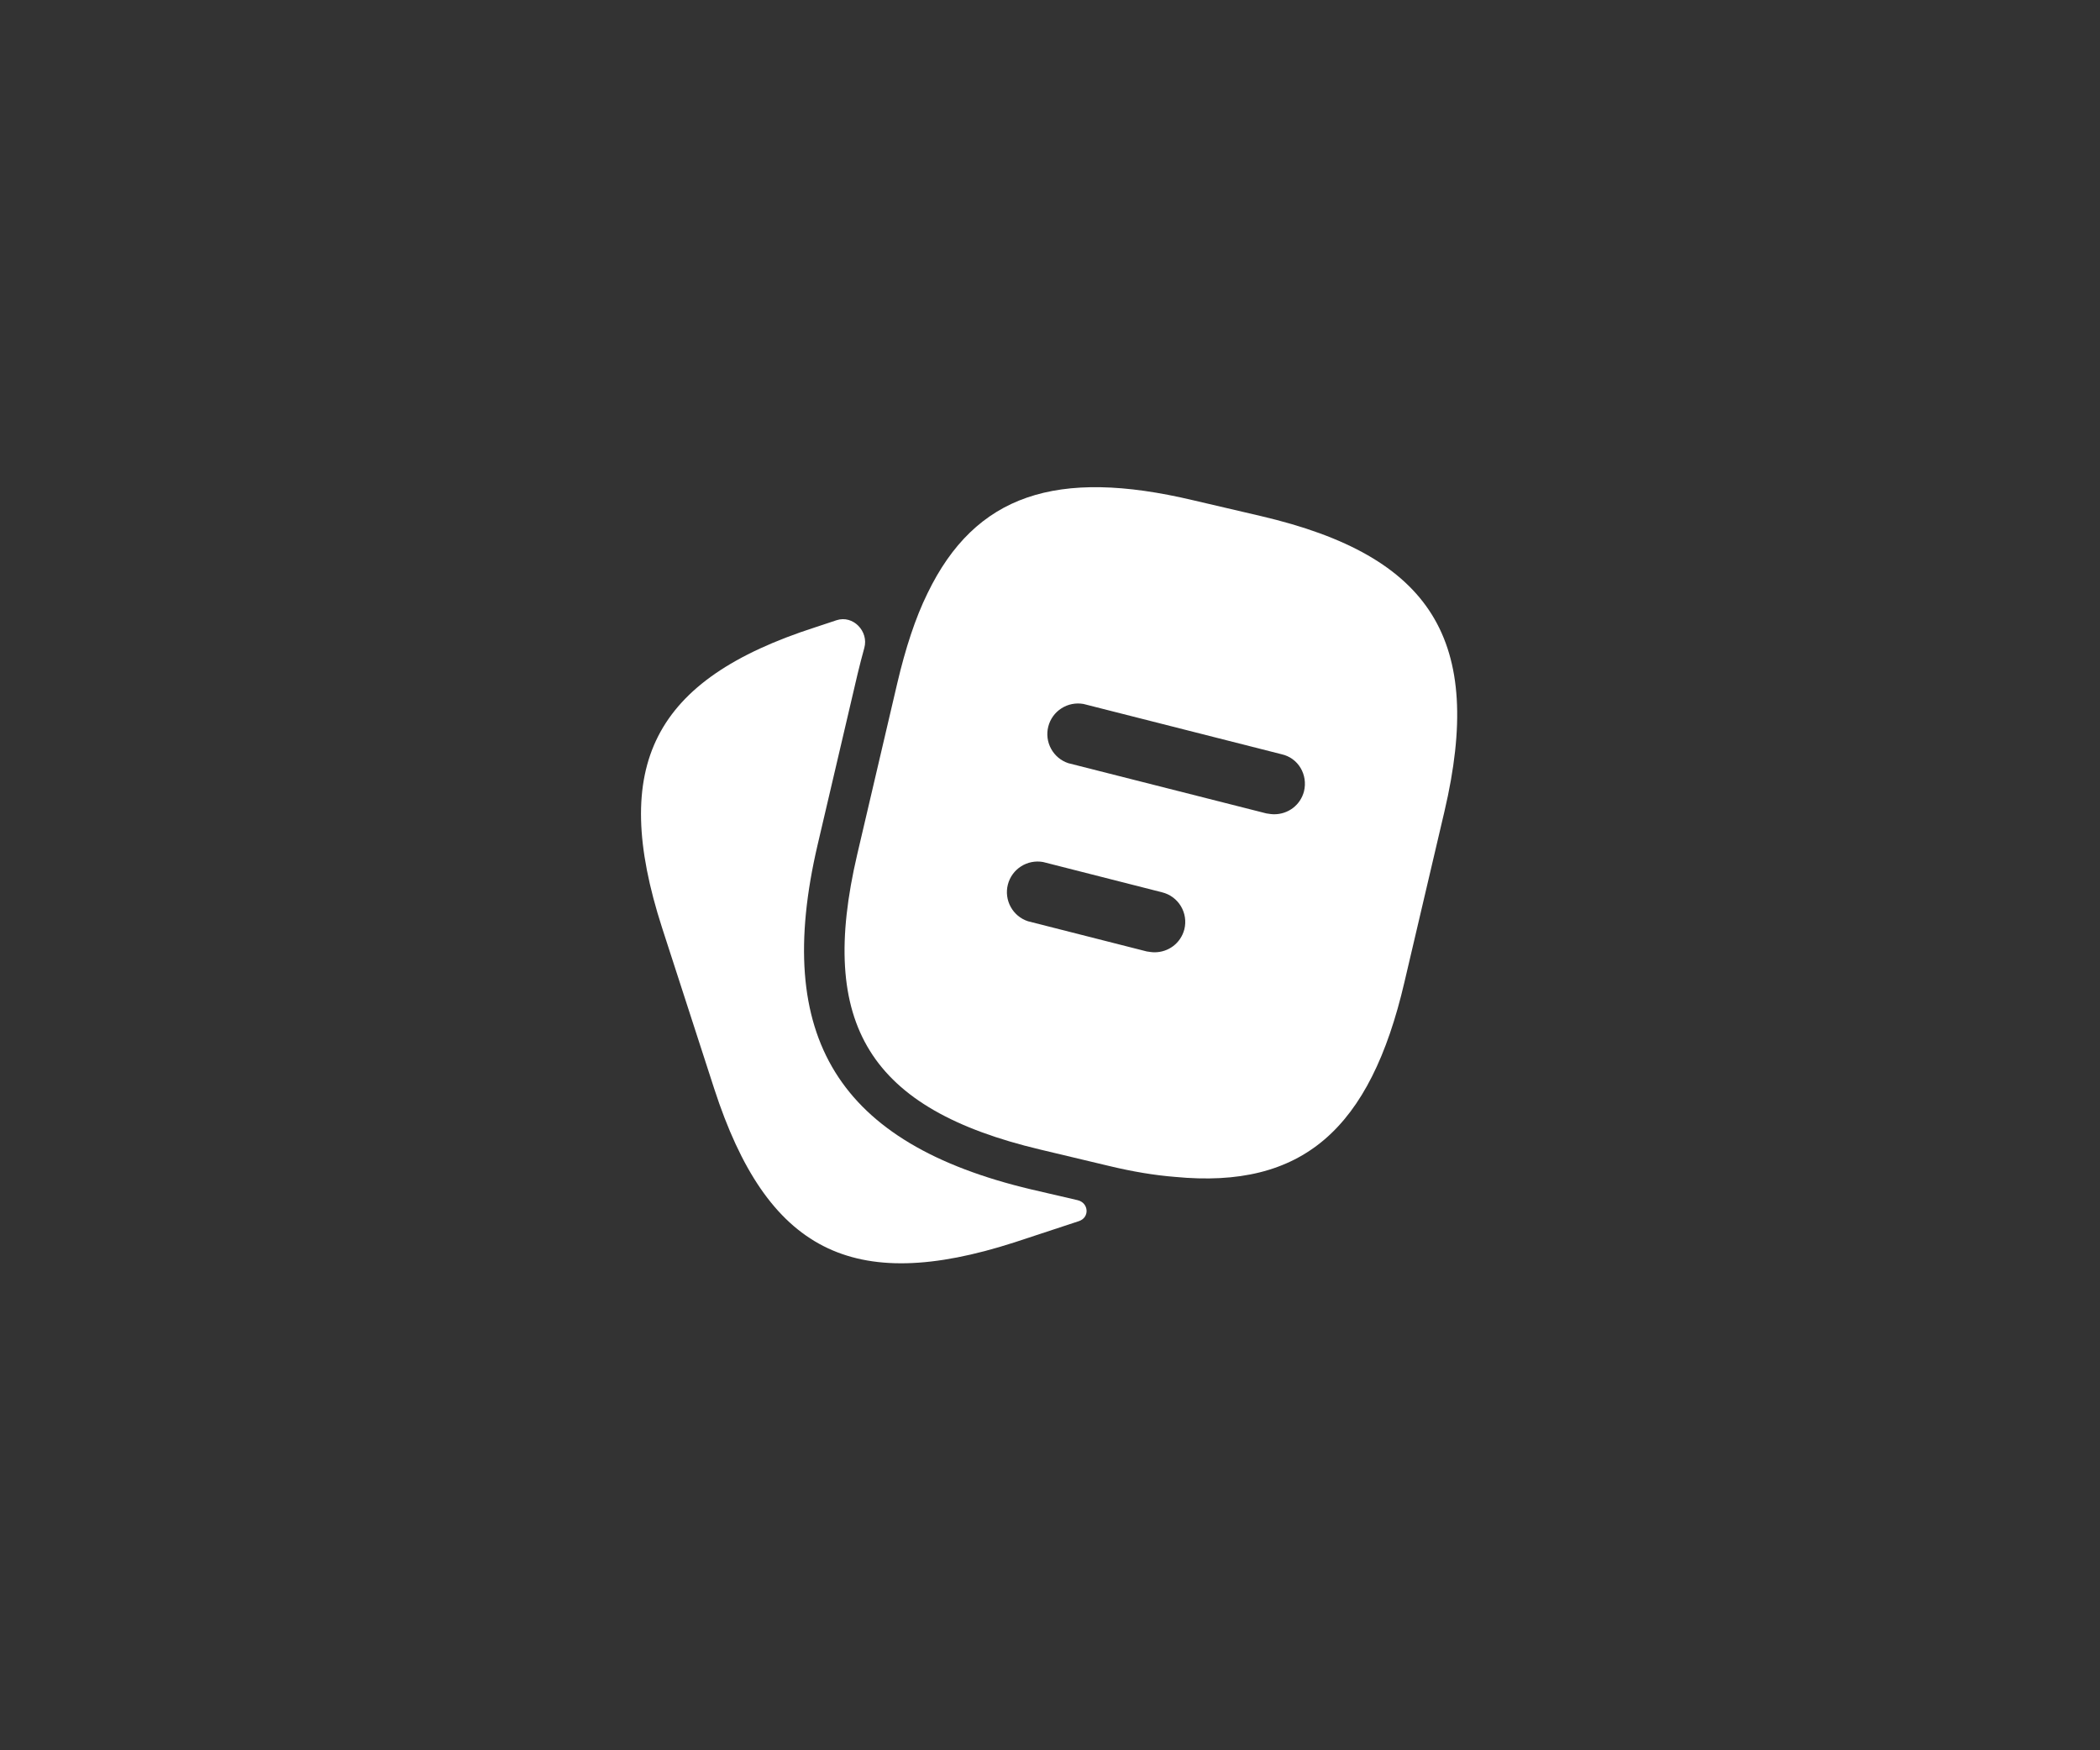 <svg width="60" height="50" viewBox="0 0 60 50" fill="none" xmlns="http://www.w3.org/2000/svg">
<rect x="0" y="0" width="60" height="50" fill="#333333" stroke="none"/>
<path d="M30.788 34.285C31.109 34.36 31.139 34.78 30.826 34.884L28.983 35.491C24.351 36.984 21.913 35.736 20.407 31.104L18.914 26.496C17.421 21.864 18.657 19.414 23.289 17.921L23.901 17.718C24.371 17.562 24.828 18.034 24.694 18.511C24.628 18.747 24.566 18.994 24.503 19.251L23.359 24.139C22.076 29.634 23.954 32.667 29.449 33.974L30.788 34.285Z" fill="white"/>
<path d="M36.032 14.744L34.083 14.289C30.187 13.367 27.865 14.126 26.5 16.949C26.15 17.66 25.87 18.524 25.637 19.515L24.493 24.404C23.35 29.28 24.855 31.684 29.72 32.839L31.68 33.306C32.357 33.469 32.987 33.574 33.57 33.62C37.21 33.971 39.147 32.267 40.127 28.055L41.27 23.179C42.413 18.302 40.92 15.887 36.032 14.744ZM33.838 26.55C33.733 26.947 33.383 27.204 32.987 27.204C32.917 27.204 32.847 27.192 32.765 27.18L29.37 26.317C29.159 26.248 28.983 26.101 28.877 25.907C28.77 25.712 28.741 25.485 28.796 25.27C28.851 25.055 28.985 24.869 29.172 24.75C29.358 24.63 29.584 24.586 29.802 24.625L33.197 25.489C33.675 25.605 33.955 26.084 33.838 26.55ZM37.257 22.607C37.152 23.004 36.802 23.261 36.405 23.261C36.335 23.261 36.265 23.249 36.183 23.237L30.525 21.802C30.314 21.733 30.138 21.586 30.032 21.392C29.925 21.197 29.896 20.97 29.951 20.755C30.006 20.54 30.14 20.354 30.327 20.235C30.513 20.115 30.738 20.071 30.957 20.11L36.615 21.546C37.093 21.651 37.373 22.129 37.257 22.607Z" fill="white"/>
</svg>
